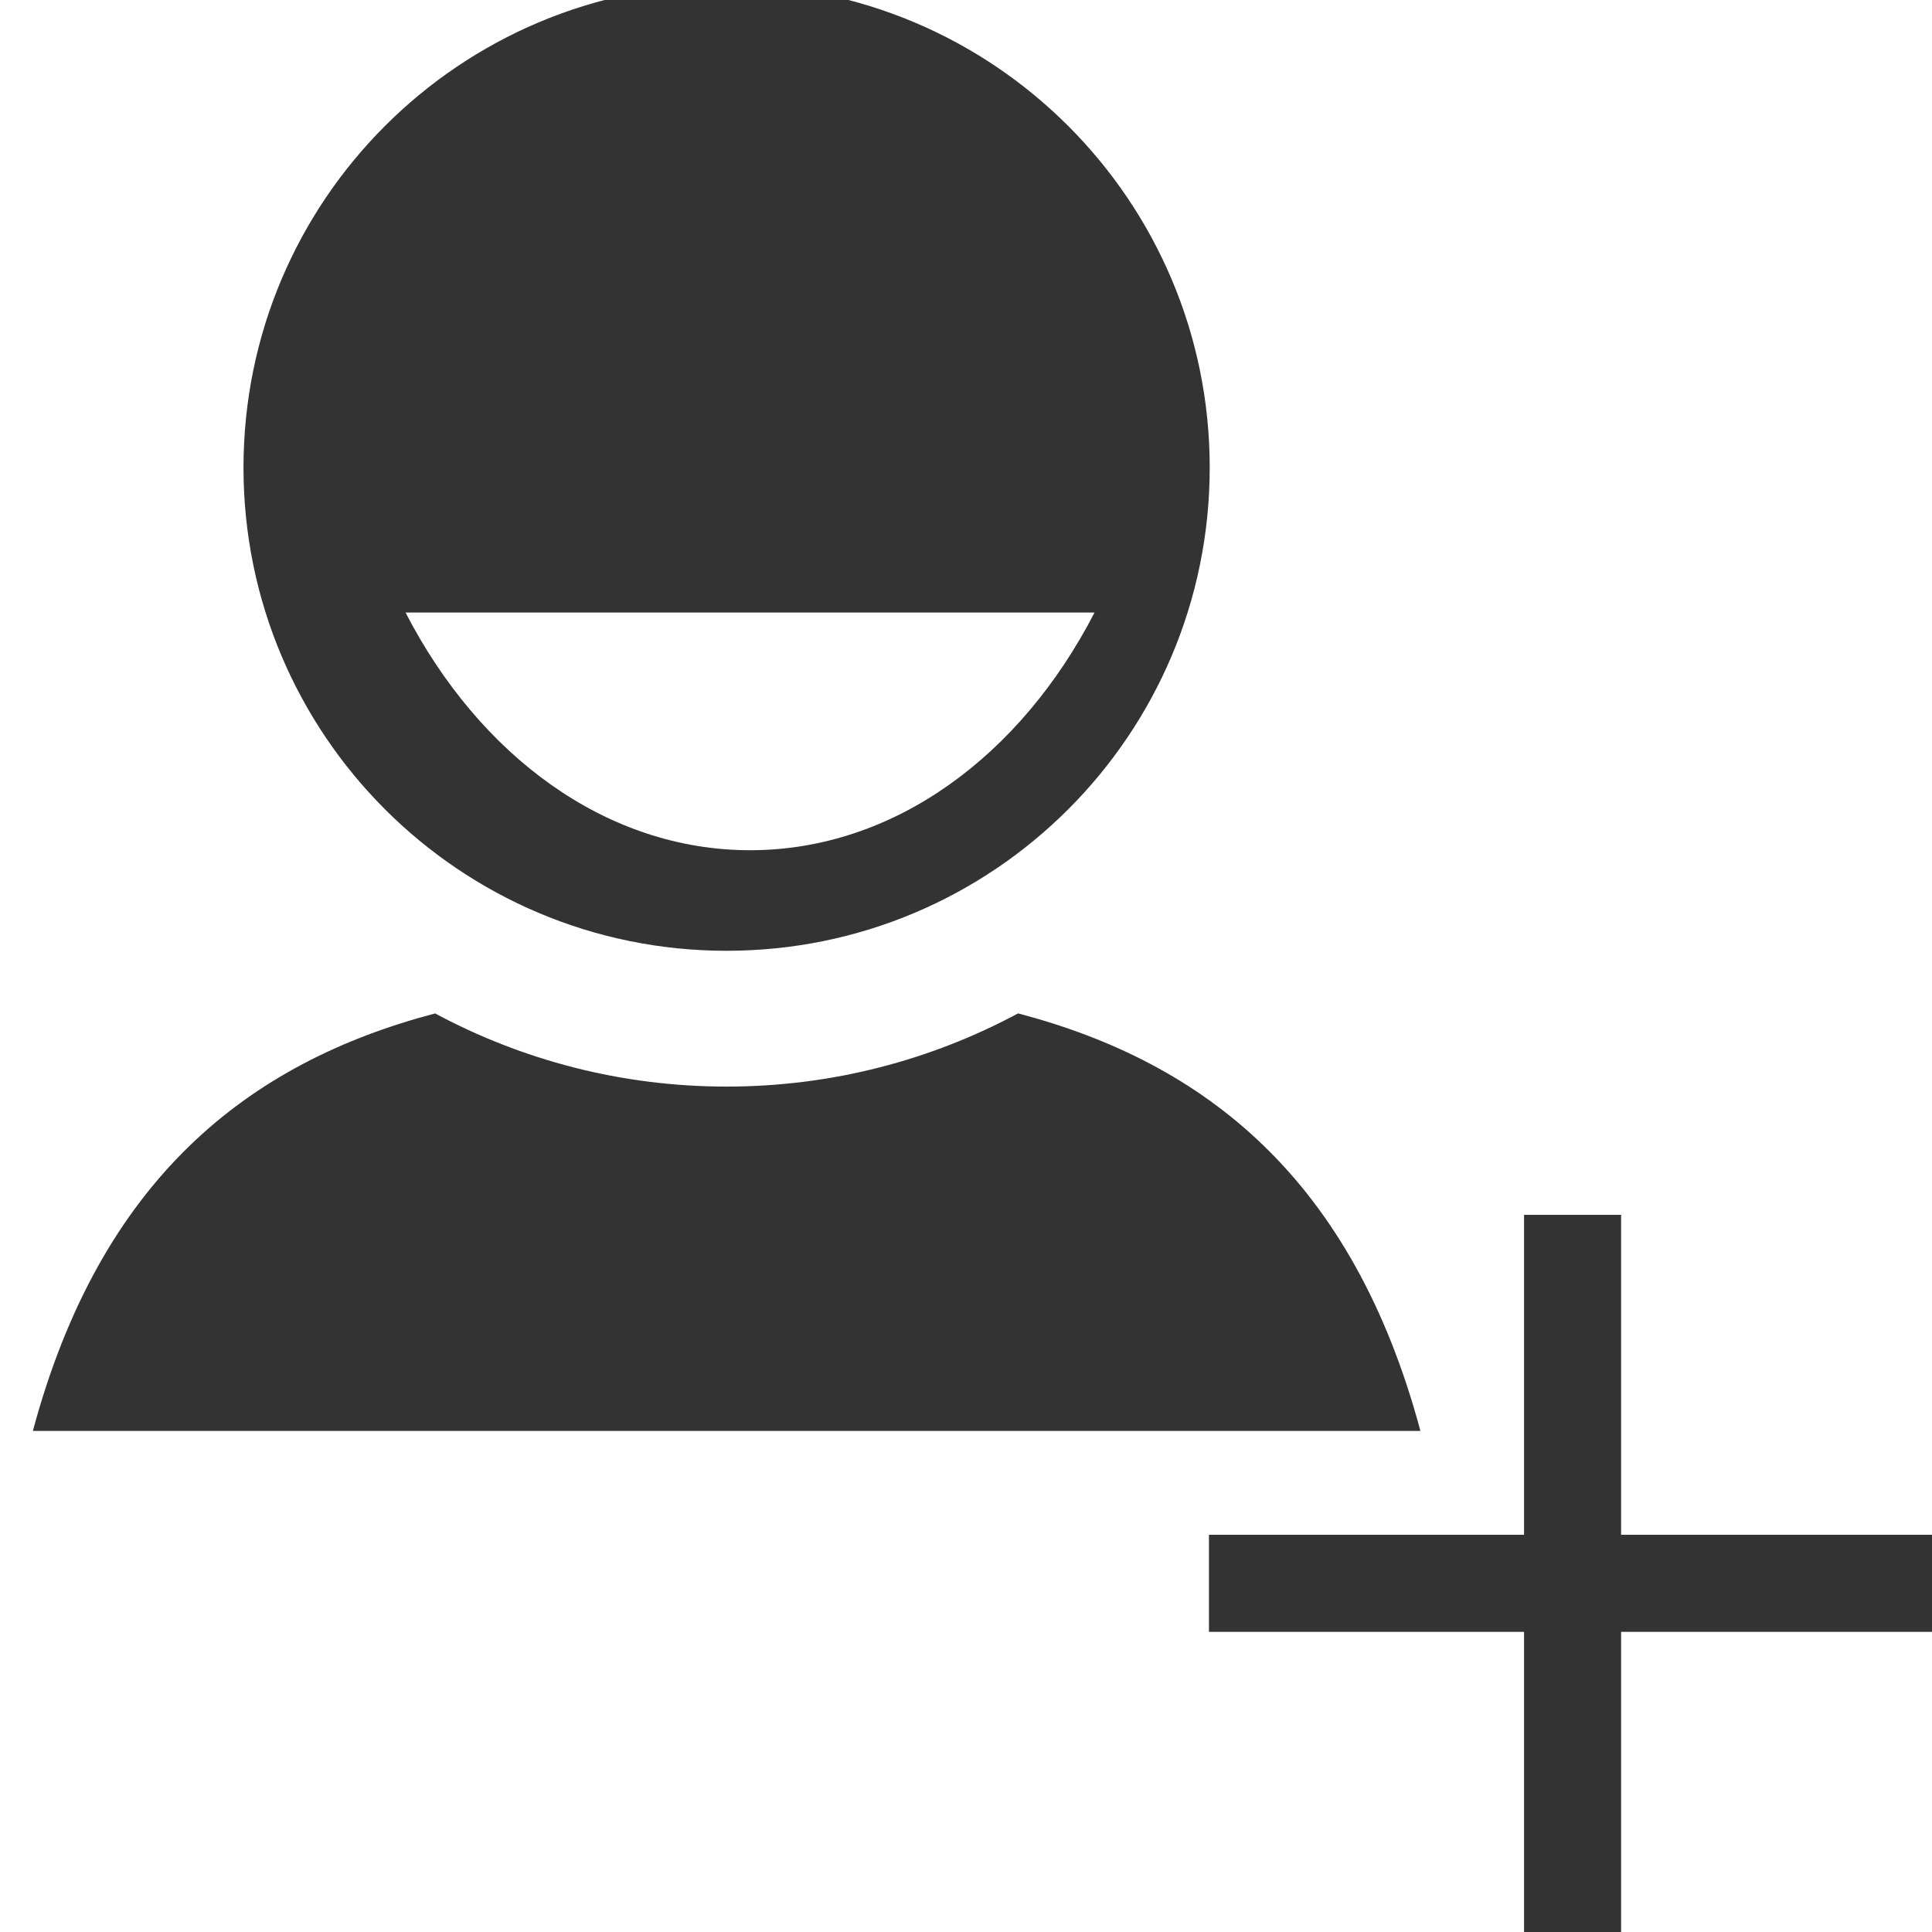 <?xml version="1.0" encoding="utf-8"?>
<!-- Generator: Adobe Illustrator 16.0.1, SVG Export Plug-In . SVG Version: 6.00 Build 0)  -->
<!DOCTYPE svg PUBLIC "-//W3C//DTD SVG 1.1//EN" "http://www.w3.org/Graphics/SVG/1.1/DTD/svg11.dtd">
<svg version="1.1" id="Layer_1" xmlns="http://www.w3.org/2000/svg" xmlns:xlink="http://www.w3.org/1999/xlink" x="0px" y="0px"
	 width="96px" height="96px" viewBox="0 0 96 96" enable-background="new 0 0 96 96" xml:space="preserve">
<g>
	<polygon fill="#333333" points="80.551,76.263 80.551,60.365 75.729,60.365 75.729,76.263 60.072,76.263 60.072,81.086 
		75.729,81.086 75.729,96.771 80.551,96.771 80.551,81.086 96.309,81.086 96.309,76.263 	"/>
	<path fill="#333333" d="M36.1-0.771c-13.257,0-24.001,10.746-24.001,24.005c0,13.264,10.745,24.01,24.001,24.01
		c13.267,0,24.01-10.746,24.01-24.01C60.109,9.975,49.366-0.771,36.1-0.771z M37.272,42.247c-7.156,0-13.452-4.697-17.121-11.811
		h34.236C50.721,37.55,44.432,42.247,37.272,42.247z"/>
	<path fill="#333333" d="M50.587,50.355c-4.316,2.317-9.249,3.637-14.487,3.637c-5.231,0-10.163-1.319-14.479-3.635
		c-9.326,2.449-16.635,8.259-19.988,20.745h68.947C67.229,58.613,59.922,52.805,50.587,50.355z"/>
</g>
</svg>
